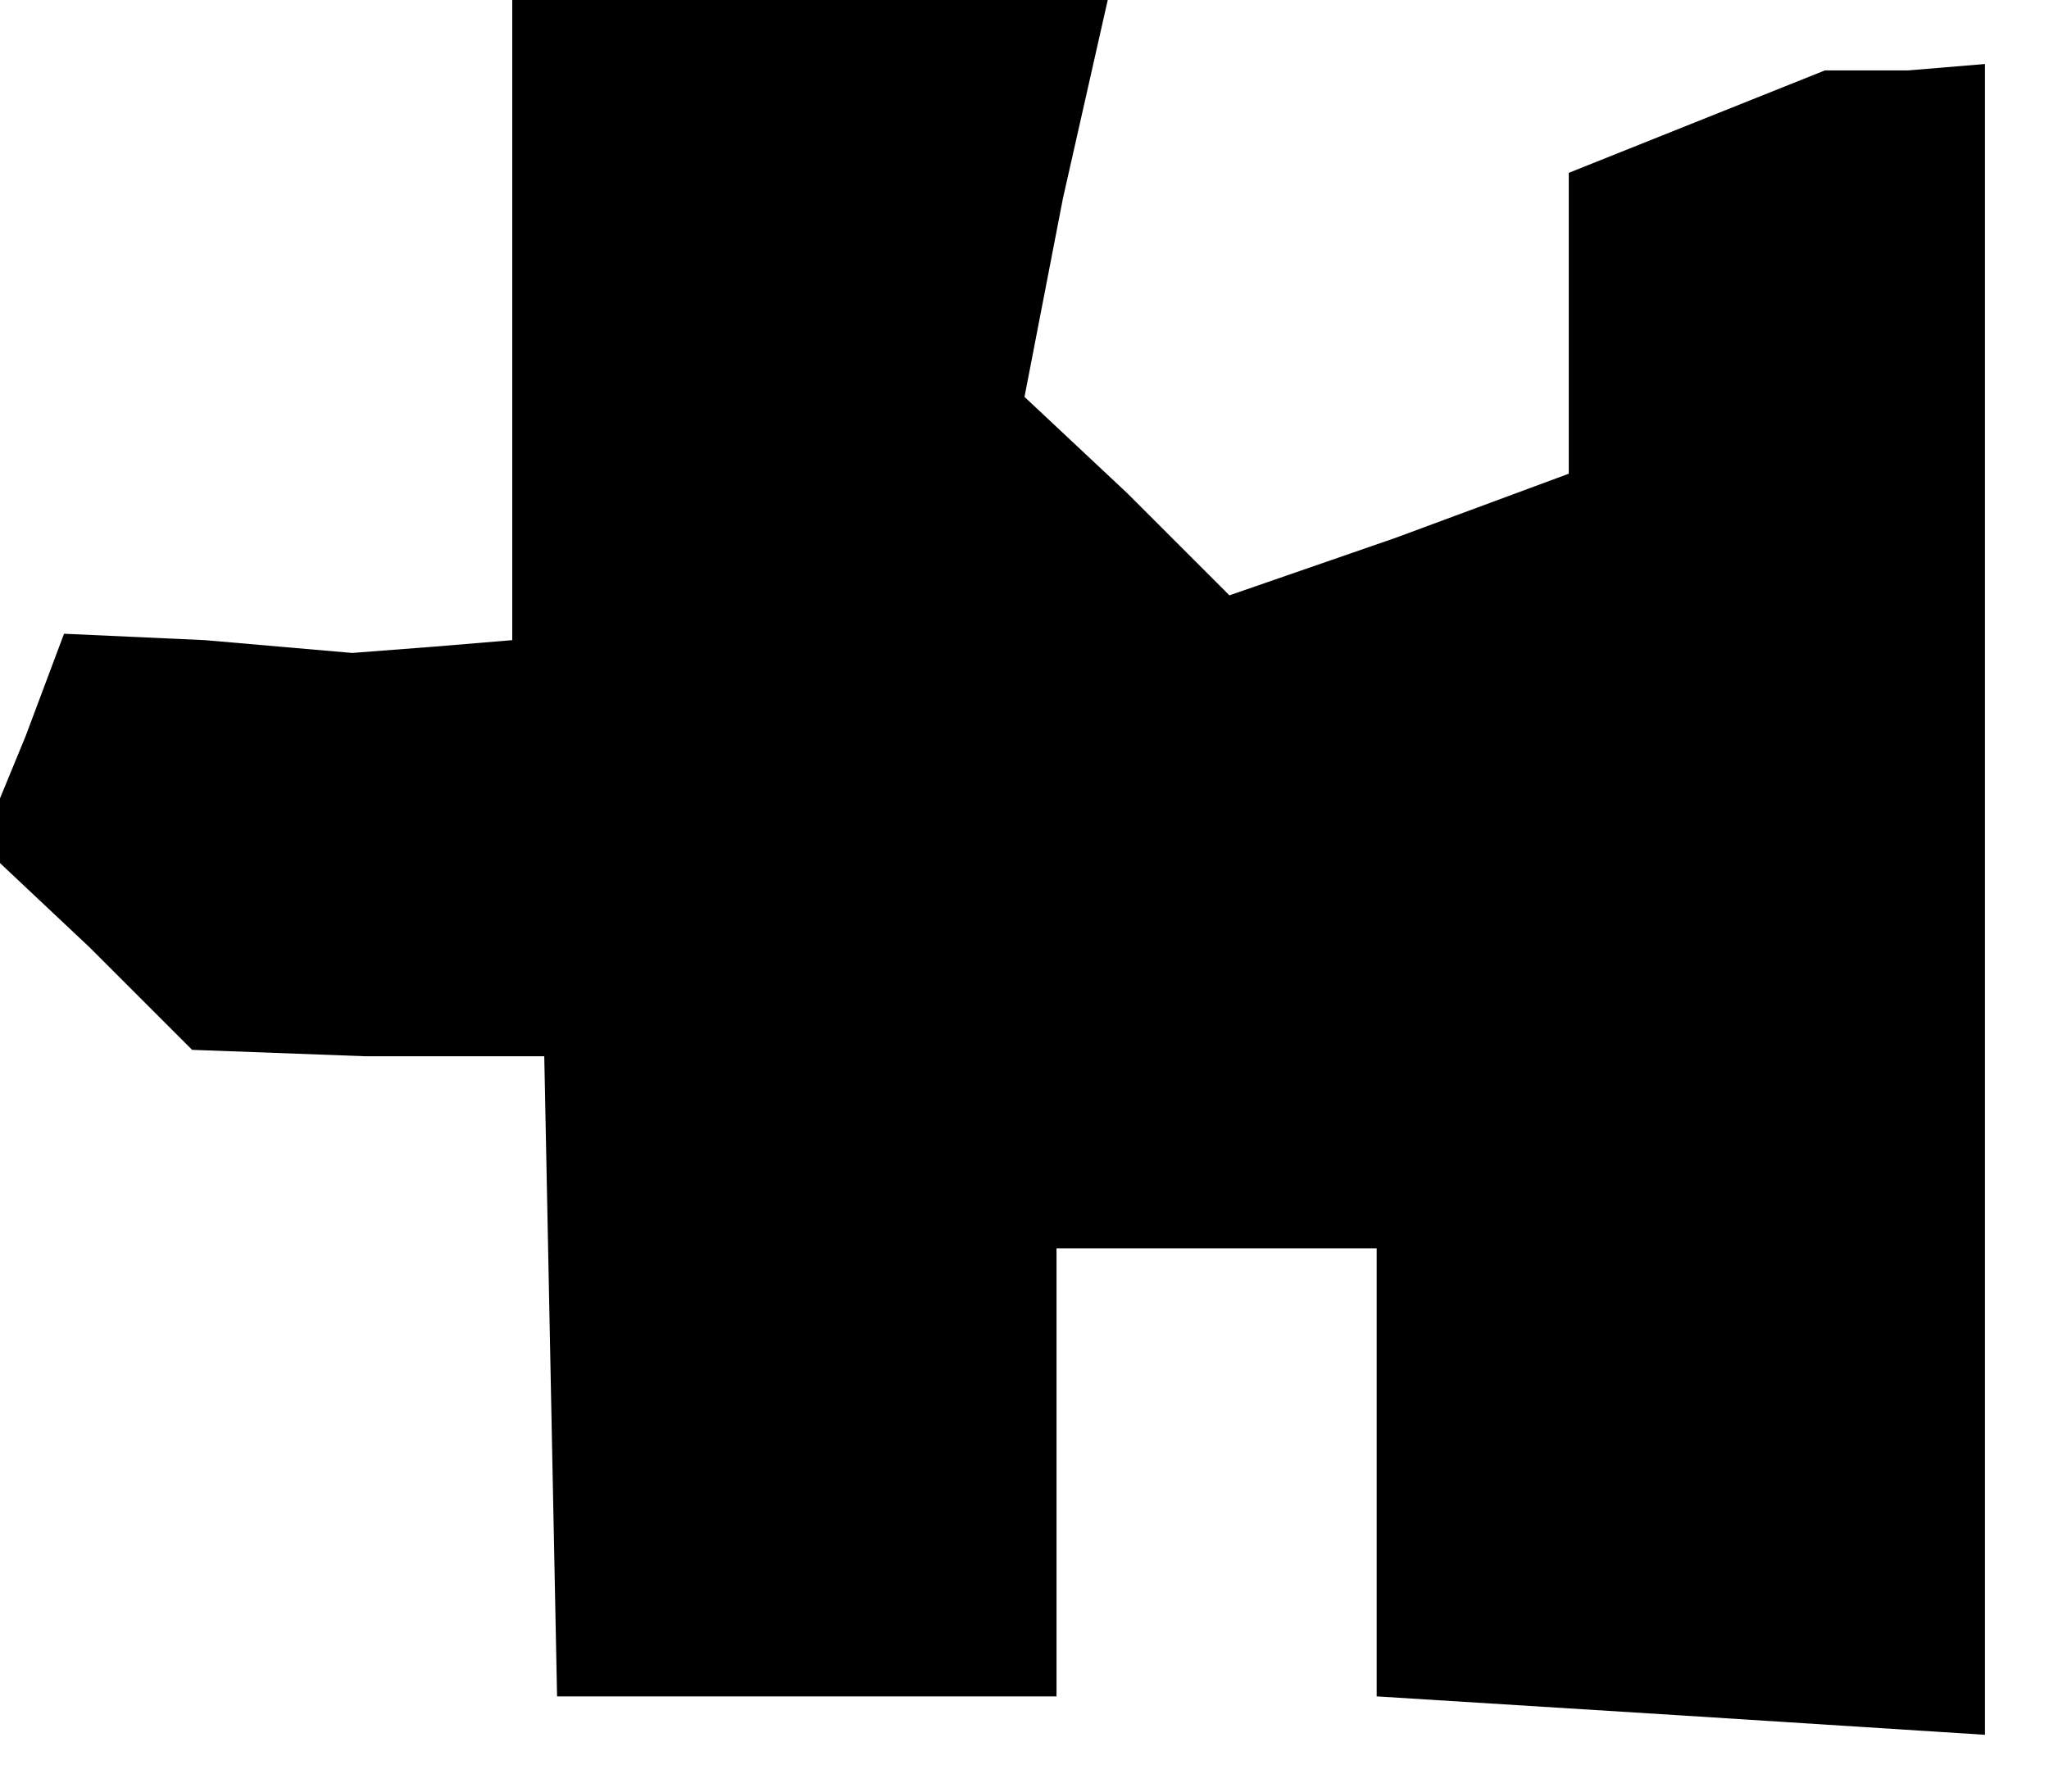 <?xml version="1.0" standalone="no"?>
<!DOCTYPE svg PUBLIC "-//W3C//DTD SVG 20010904//EN"
 "http://www.w3.org/TR/2001/REC-SVG-20010904/DTD/svg10.dtd">
<svg version="1.0" xmlns="http://www.w3.org/2000/svg"
 width="32pt" height="28pt" viewBox="0 0 32 28"
 preserveAspectRatio="xMidYMid meet">
<g transform="translate(0,28) scale(0.1,-0.1)"
fill="#000000" stroke="none">
<path d="M80 230 l0 -50 -12 -1 -13 -1 -23 2 -22 1 -6 -16 -7 -17 17 -16 16
-16 27 -1 28 0 1 -50 1 -50 39 0 39 0 0 35 0 35 25 0 25 0 0 -35 0 -35 48 -3
47 -3 0 130 0 131 -12 -1 -13 0 -20 -8 -20 -8 0 -24 0 -23 -27 -10 -26 -9 -16
16 -16 15 6 31 7 31 -47 0 -46 0 0 -50z"/>
</g>
</svg>
